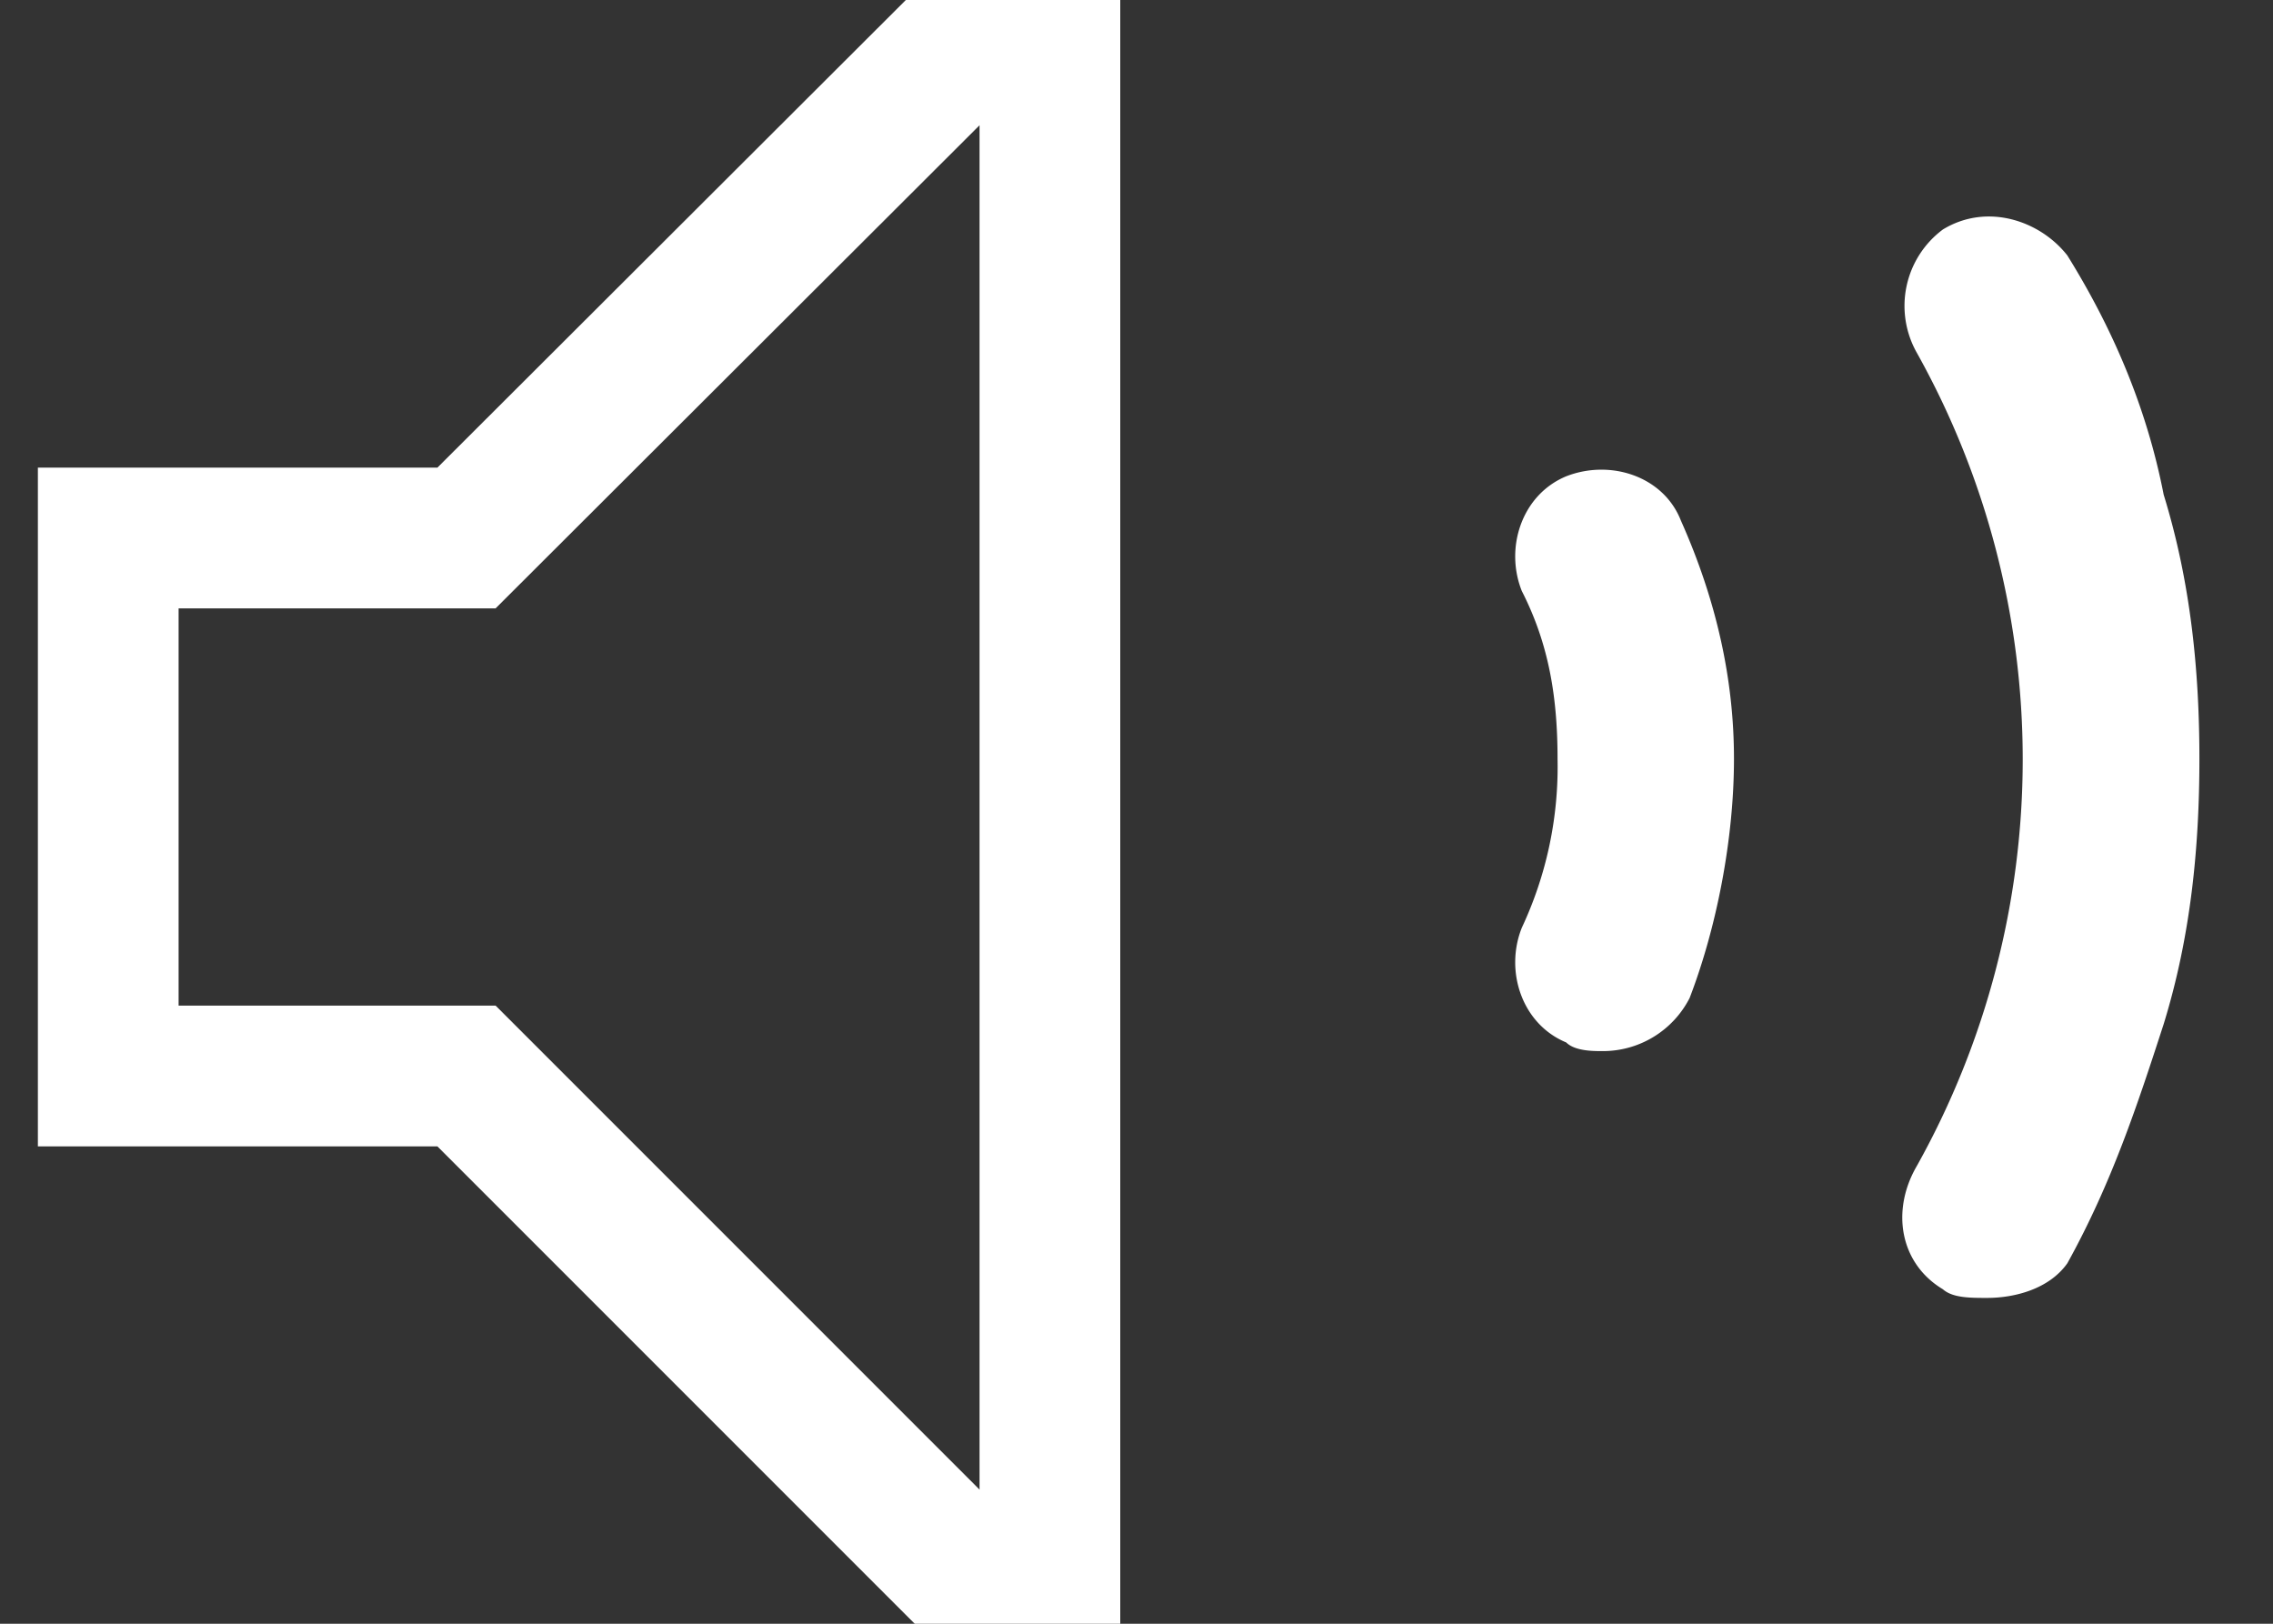 <svg xmlns="http://www.w3.org/2000/svg" xmlns:xlink="http://www.w3.org/1999/xlink" width="21" height="15" viewBox="0 0 21 15"><rect x="0" y="0" width="21" height="15" fill="#333333" stroke="none"/><defs><path id="19k0a" d="M288.36 29.99c-.16 0-.32 0-.41-.08-.4-.24-.48-.73-.24-1.14a7.7 7.7 0 0 0 0-7.51.88.88 0 0 1 .24-1.14c.41-.25.9-.08 1.15.24.41.66.73 1.39.89 2.21.25.81.33 1.63.33 2.44 0 .82-.08 1.64-.33 2.45-.24.74-.48 1.47-.89 2.21-.17.24-.49.32-.74.32zm-3.56-2.28c-.08 0-.25 0-.33-.08-.41-.17-.57-.66-.41-1.06a3.5 3.5 0 0 0 .33-1.56c0-.57-.08-1.06-.33-1.55-.16-.4 0-.89.41-1.06.41-.16.9 0 1.06.41.33.74.49 1.47.49 2.2 0 .74-.16 1.56-.41 2.21a.9.9 0 0 1-.81.49z"/><path id="19k0b" d="M279.7 17.59v15.74l-5.39-5.39H271v-4.97h3.31z"/></defs><g><g transform="translate(-270 -18)"><use fill="#fff" xlink:href="#19k0a"/></g><g transform="translate(-270 -18)"><use fill="#fff" fill-opacity="0" stroke="#fff" stroke-miterlimit="50" stroke-width="1.3" xlink:href="#19k0b"/></g></g></svg>